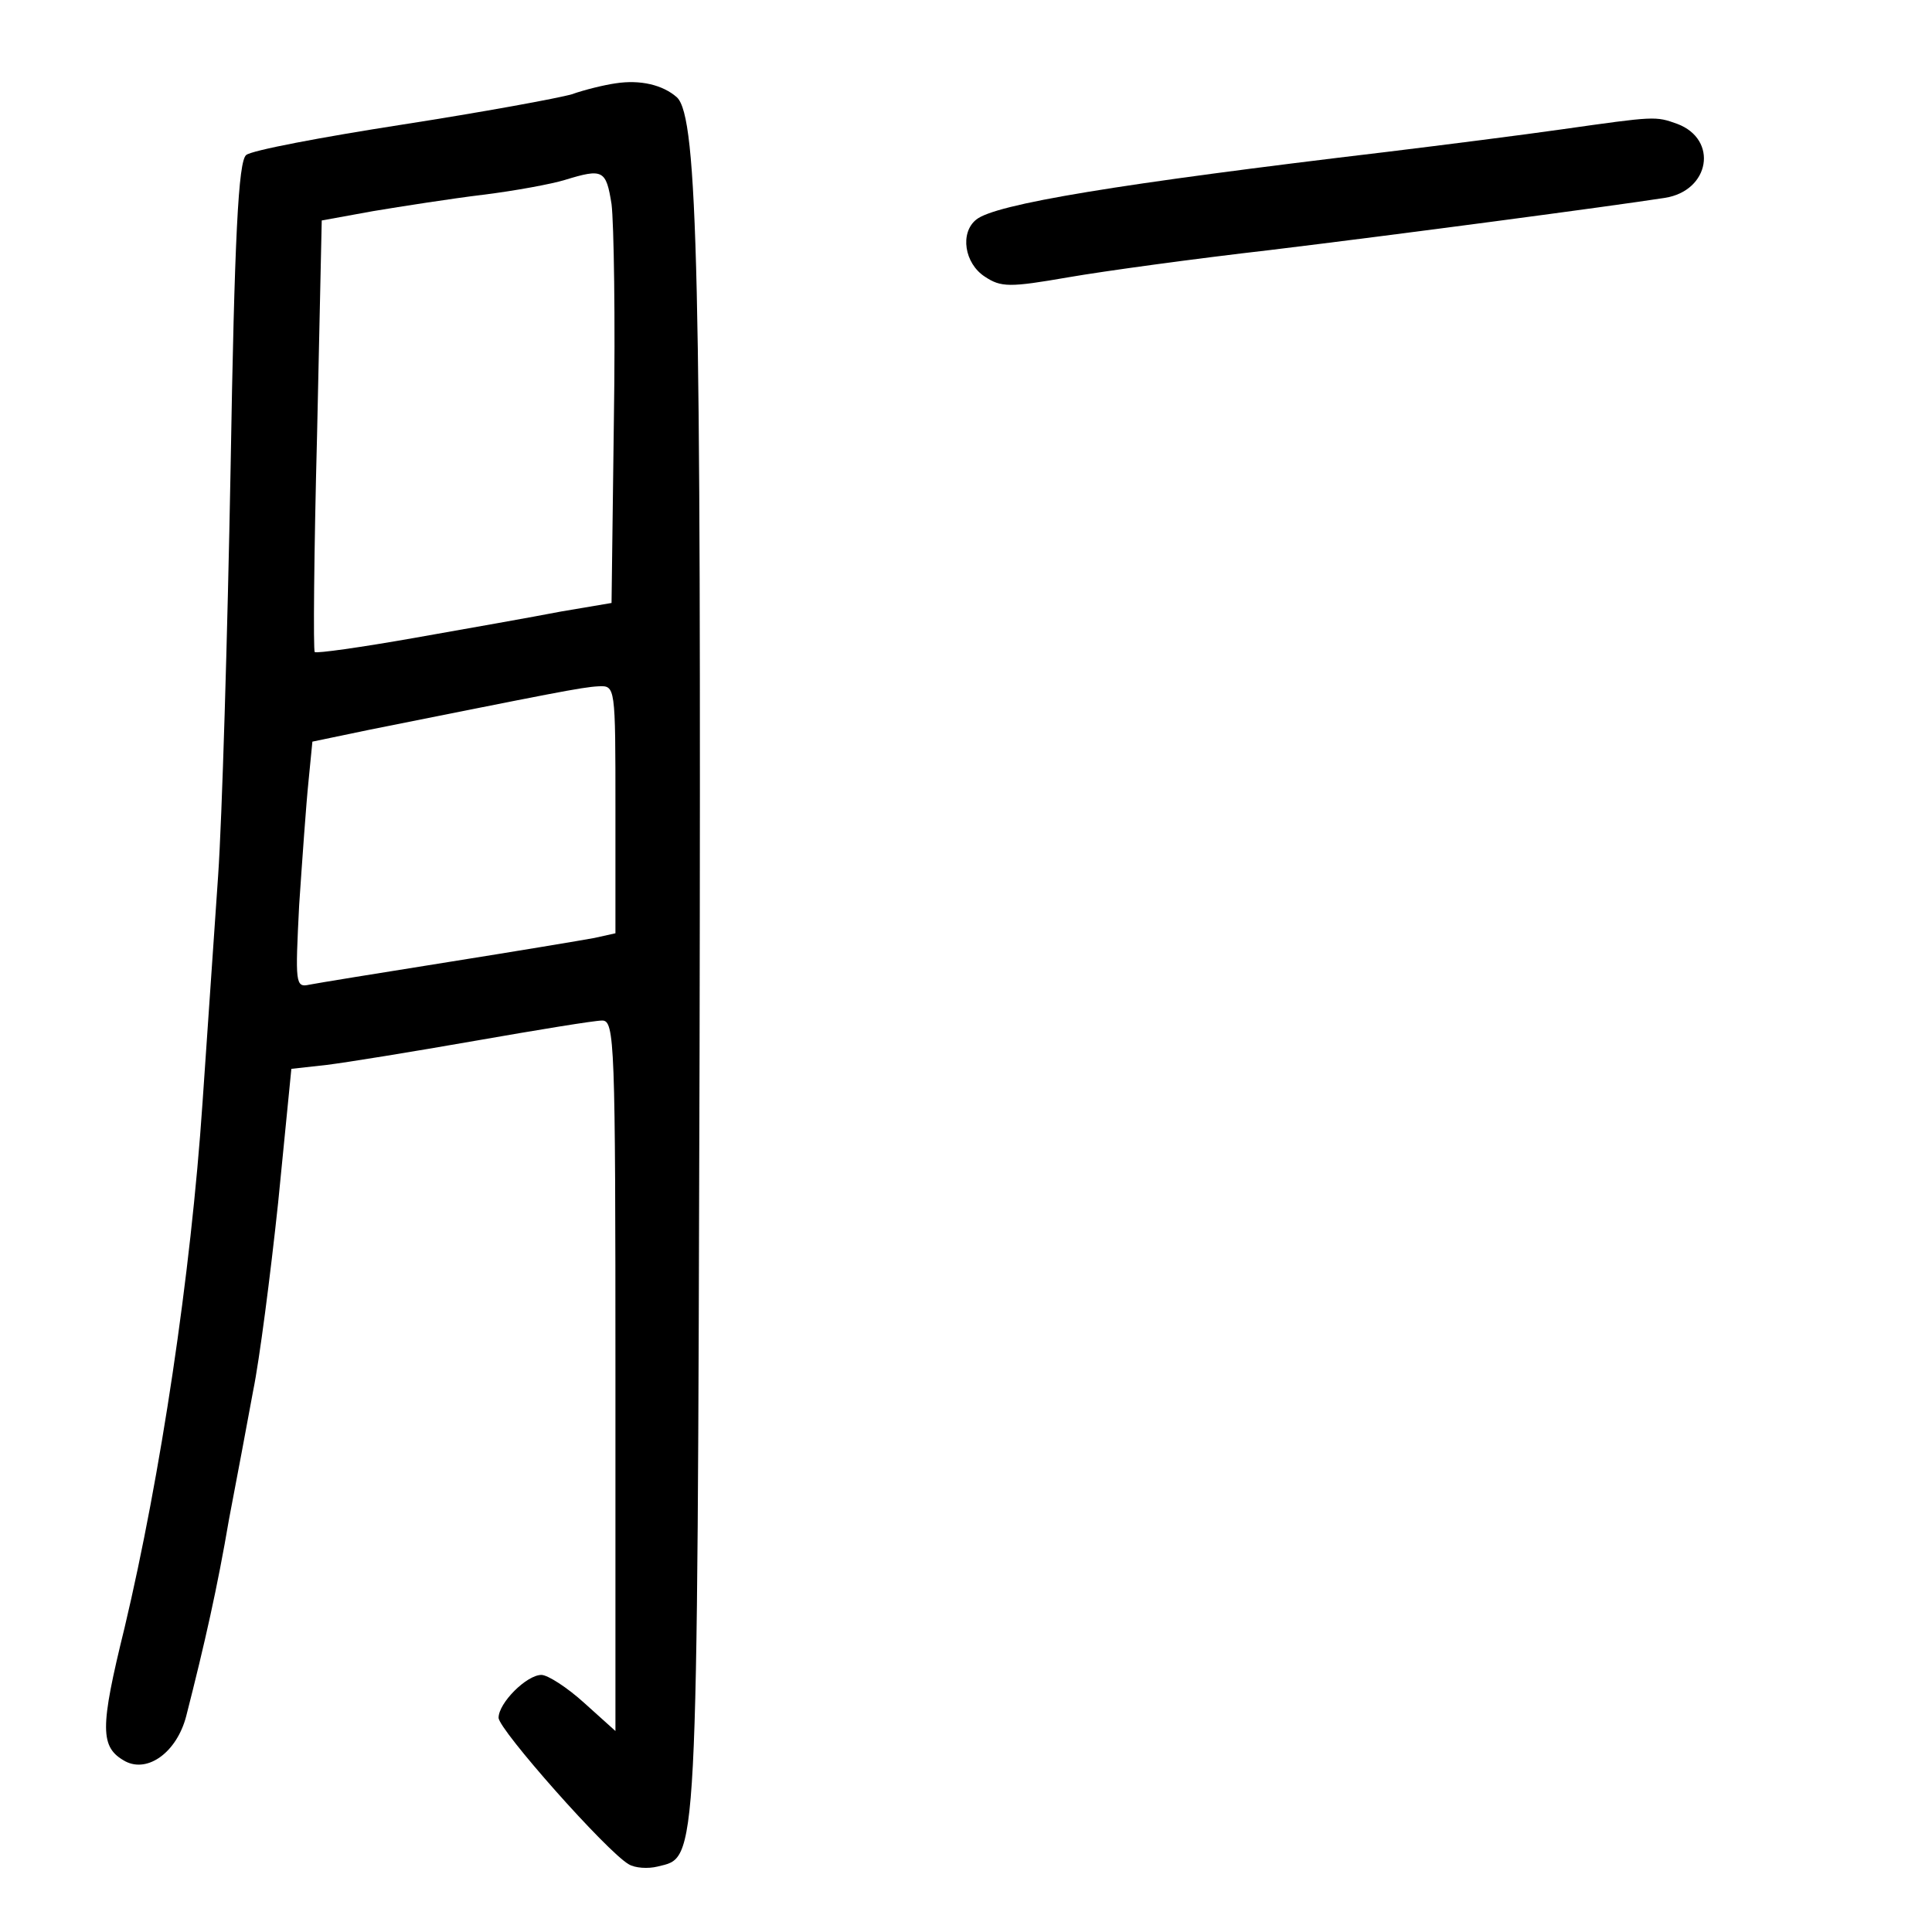 <?xml version="1.0" standalone="no"?>
<!DOCTYPE svg PUBLIC "-//W3C//DTD SVG 20010904//EN"
 "http://www.w3.org/TR/2001/REC-SVG-20010904/DTD/svg10.dtd">
<svg version="1.0" xmlns="http://www.w3.org/2000/svg"
 width="248pt" height="248pt" viewBox="0 0 248 248"
 preserveAspectRatio="xMidYMid meet">
<g transform="translate(0,248) scale(0.1,-0.1)"
fill="#000000" stroke="none">
<path d="M790 2373 c-14 -2 -39 -8 -56 -14 -17 -5 -115 -23 -218 -39 -103 -16
-193 -33 -200 -39 -10 -8 -15 -105 -20 -402 -4 -216 -11 -451 -16 -523 -5 -72
-14 -203 -20 -291 -15 -222 -54 -480 -100 -674 -32 -130 -32 -154 1 -172 29
-15 66 12 78 58 24 94 40 165 55 253 10 52 24 127 31 165 8 39 22 147 32 241
l17 172 45 5 c25 3 111 17 191 31 80 14 153 26 163 26 16 0 17 -28 17 -456 l0
-456 -40 36 c-22 20 -47 36 -55 36 -19 0 -55 -36 -55 -55 0 -15 139 -172 167
-188 8 -5 25 -6 37 -3 52 13 51 -15 54 1047 2 991 -2 1198 -29 1224 -18 16
-47 23 -79 18z m-5 -155 c3 -24 5 -149 3 -277 l-3 -235 -65 -11 c-36 -7 -121
-22 -189 -34 -68 -12 -125 -20 -127 -18 -2 2 -1 127 3 279 l6 275 66 12 c36 6
100 16 141 21 41 5 89 14 105 19 49 15 53 13 60 -31z m5 -777 l0 -159 -27 -6
c-16 -3 -100 -17 -188 -31 -88 -14 -168 -27 -178 -29 -18 -4 -18 2 -13 102 4
59 9 130 12 159 l5 51 72 15 c235 47 274 55 295 56 22 1 22 1 22 -158z"/>
<path d="M2005 2314 c-49 -7 -151 -20 -225 -29 -345 -41 -503 -67 -527 -87
-21 -17 -15 -56 11 -73 21 -14 32 -14 107 -1 46 8 163 24 259 35 165 20 436
56 507 67 58 9 69 75 16 95 -28 10 -28 10 -148 -7z"/>
</g>
</svg>
